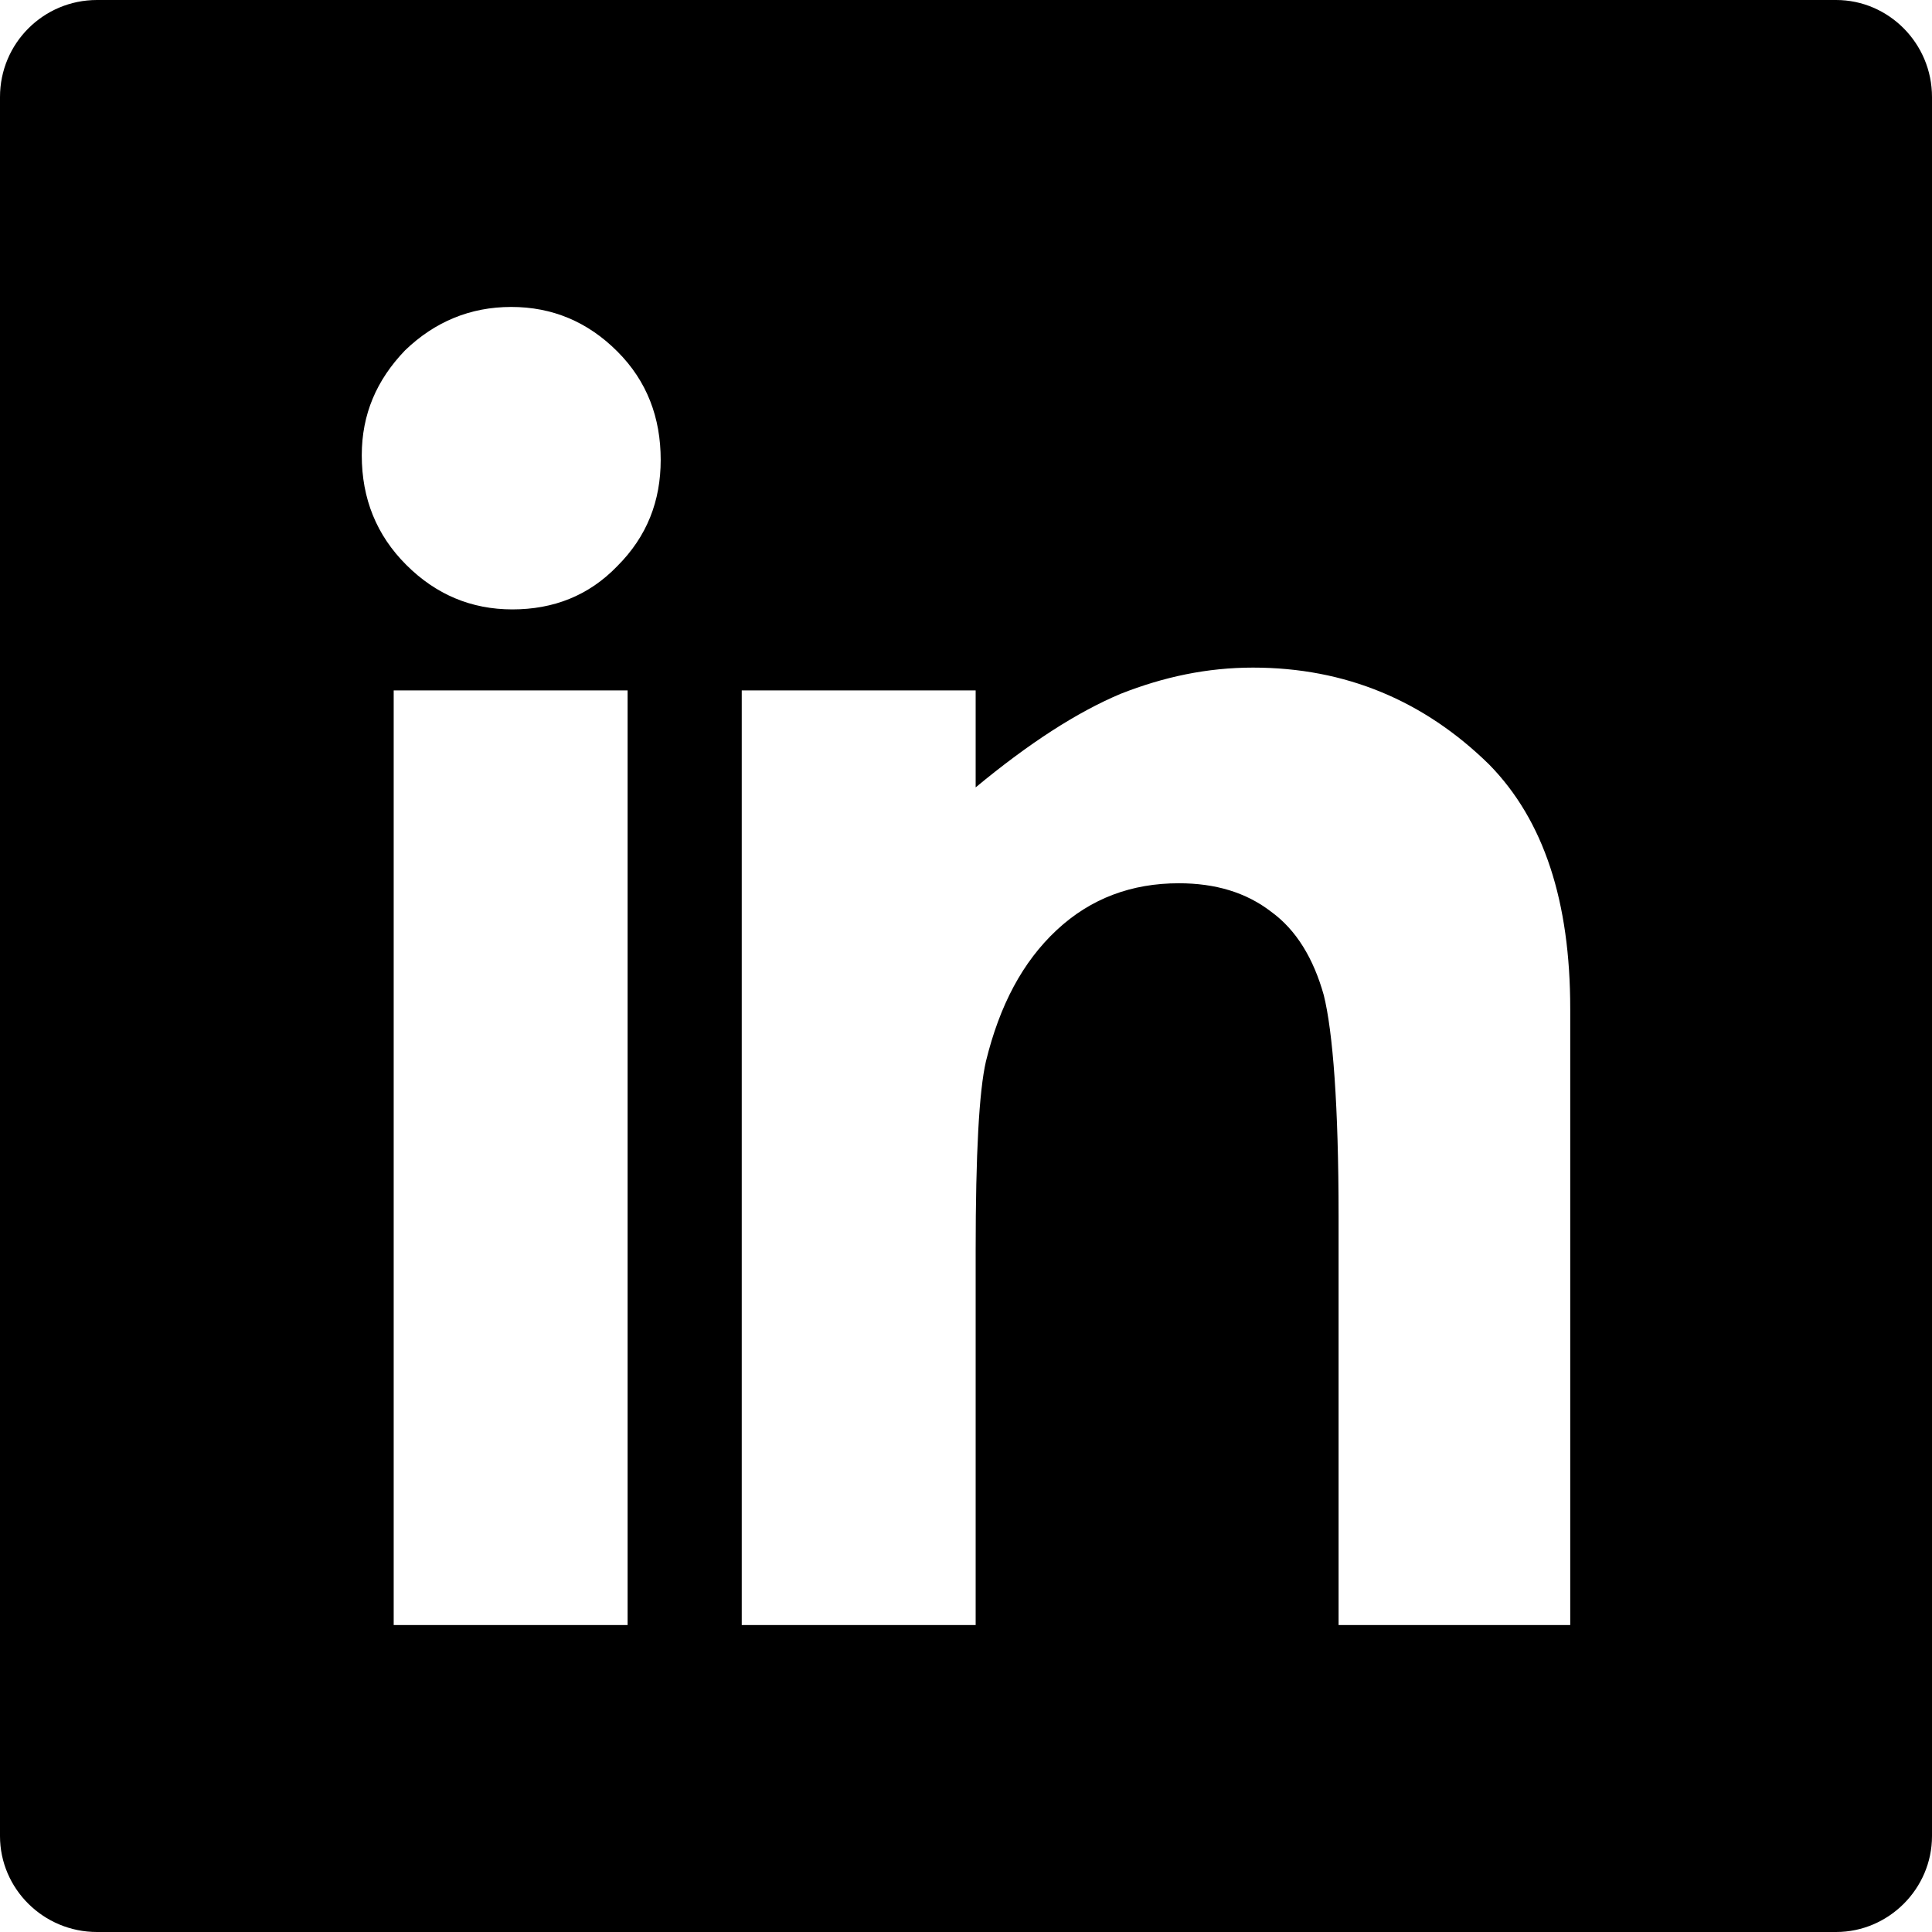 <svg width="40" height="40" viewBox="0 0 40 40" fill="none" xmlns="http://www.w3.org/2000/svg">
<path fill-rule="evenodd" clip-rule="evenodd" d="M25.942 13.822C27.856 13.822 29.485 14.507 30.833 15.83C31.967 16.988 32.51 18.665 32.51 20.886V33.645H27.714V25.186C27.714 22.895 27.596 21.359 27.407 20.602C27.195 19.846 26.84 19.256 26.32 18.878C25.8 18.476 25.162 18.287 24.406 18.287C23.437 18.287 22.586 18.595 21.878 19.256C21.169 19.917 20.696 20.816 20.413 21.973C20.271 22.587 20.2 23.886 20.2 25.895V33.645H15.357V14.294H20.2V16.302C21.311 15.381 22.303 14.743 23.201 14.365C24.099 14.011 24.997 13.822 25.942 13.822ZM2.008 40H38.015C39.102 40 40 39.103 40 38.015V2.008C40 0.898 39.102 0 38.015 0H2.008C0.897 0 0 0.898 0 2.008V38.015C0 39.103 0.897 40 2.008 40ZM10.585 6.355C11.435 6.355 12.168 6.662 12.782 7.277C13.396 7.891 13.679 8.647 13.679 9.522C13.679 10.372 13.396 11.105 12.782 11.719C12.191 12.333 11.458 12.617 10.608 12.617C9.758 12.617 9.025 12.309 8.411 11.695C7.796 11.081 7.49 10.325 7.49 9.427C7.49 8.577 7.796 7.868 8.387 7.253C9.001 6.662 9.734 6.355 10.585 6.355ZM8.151 14.294H12.994V33.645H8.151V14.294Z" fill="black"/>
</svg>
